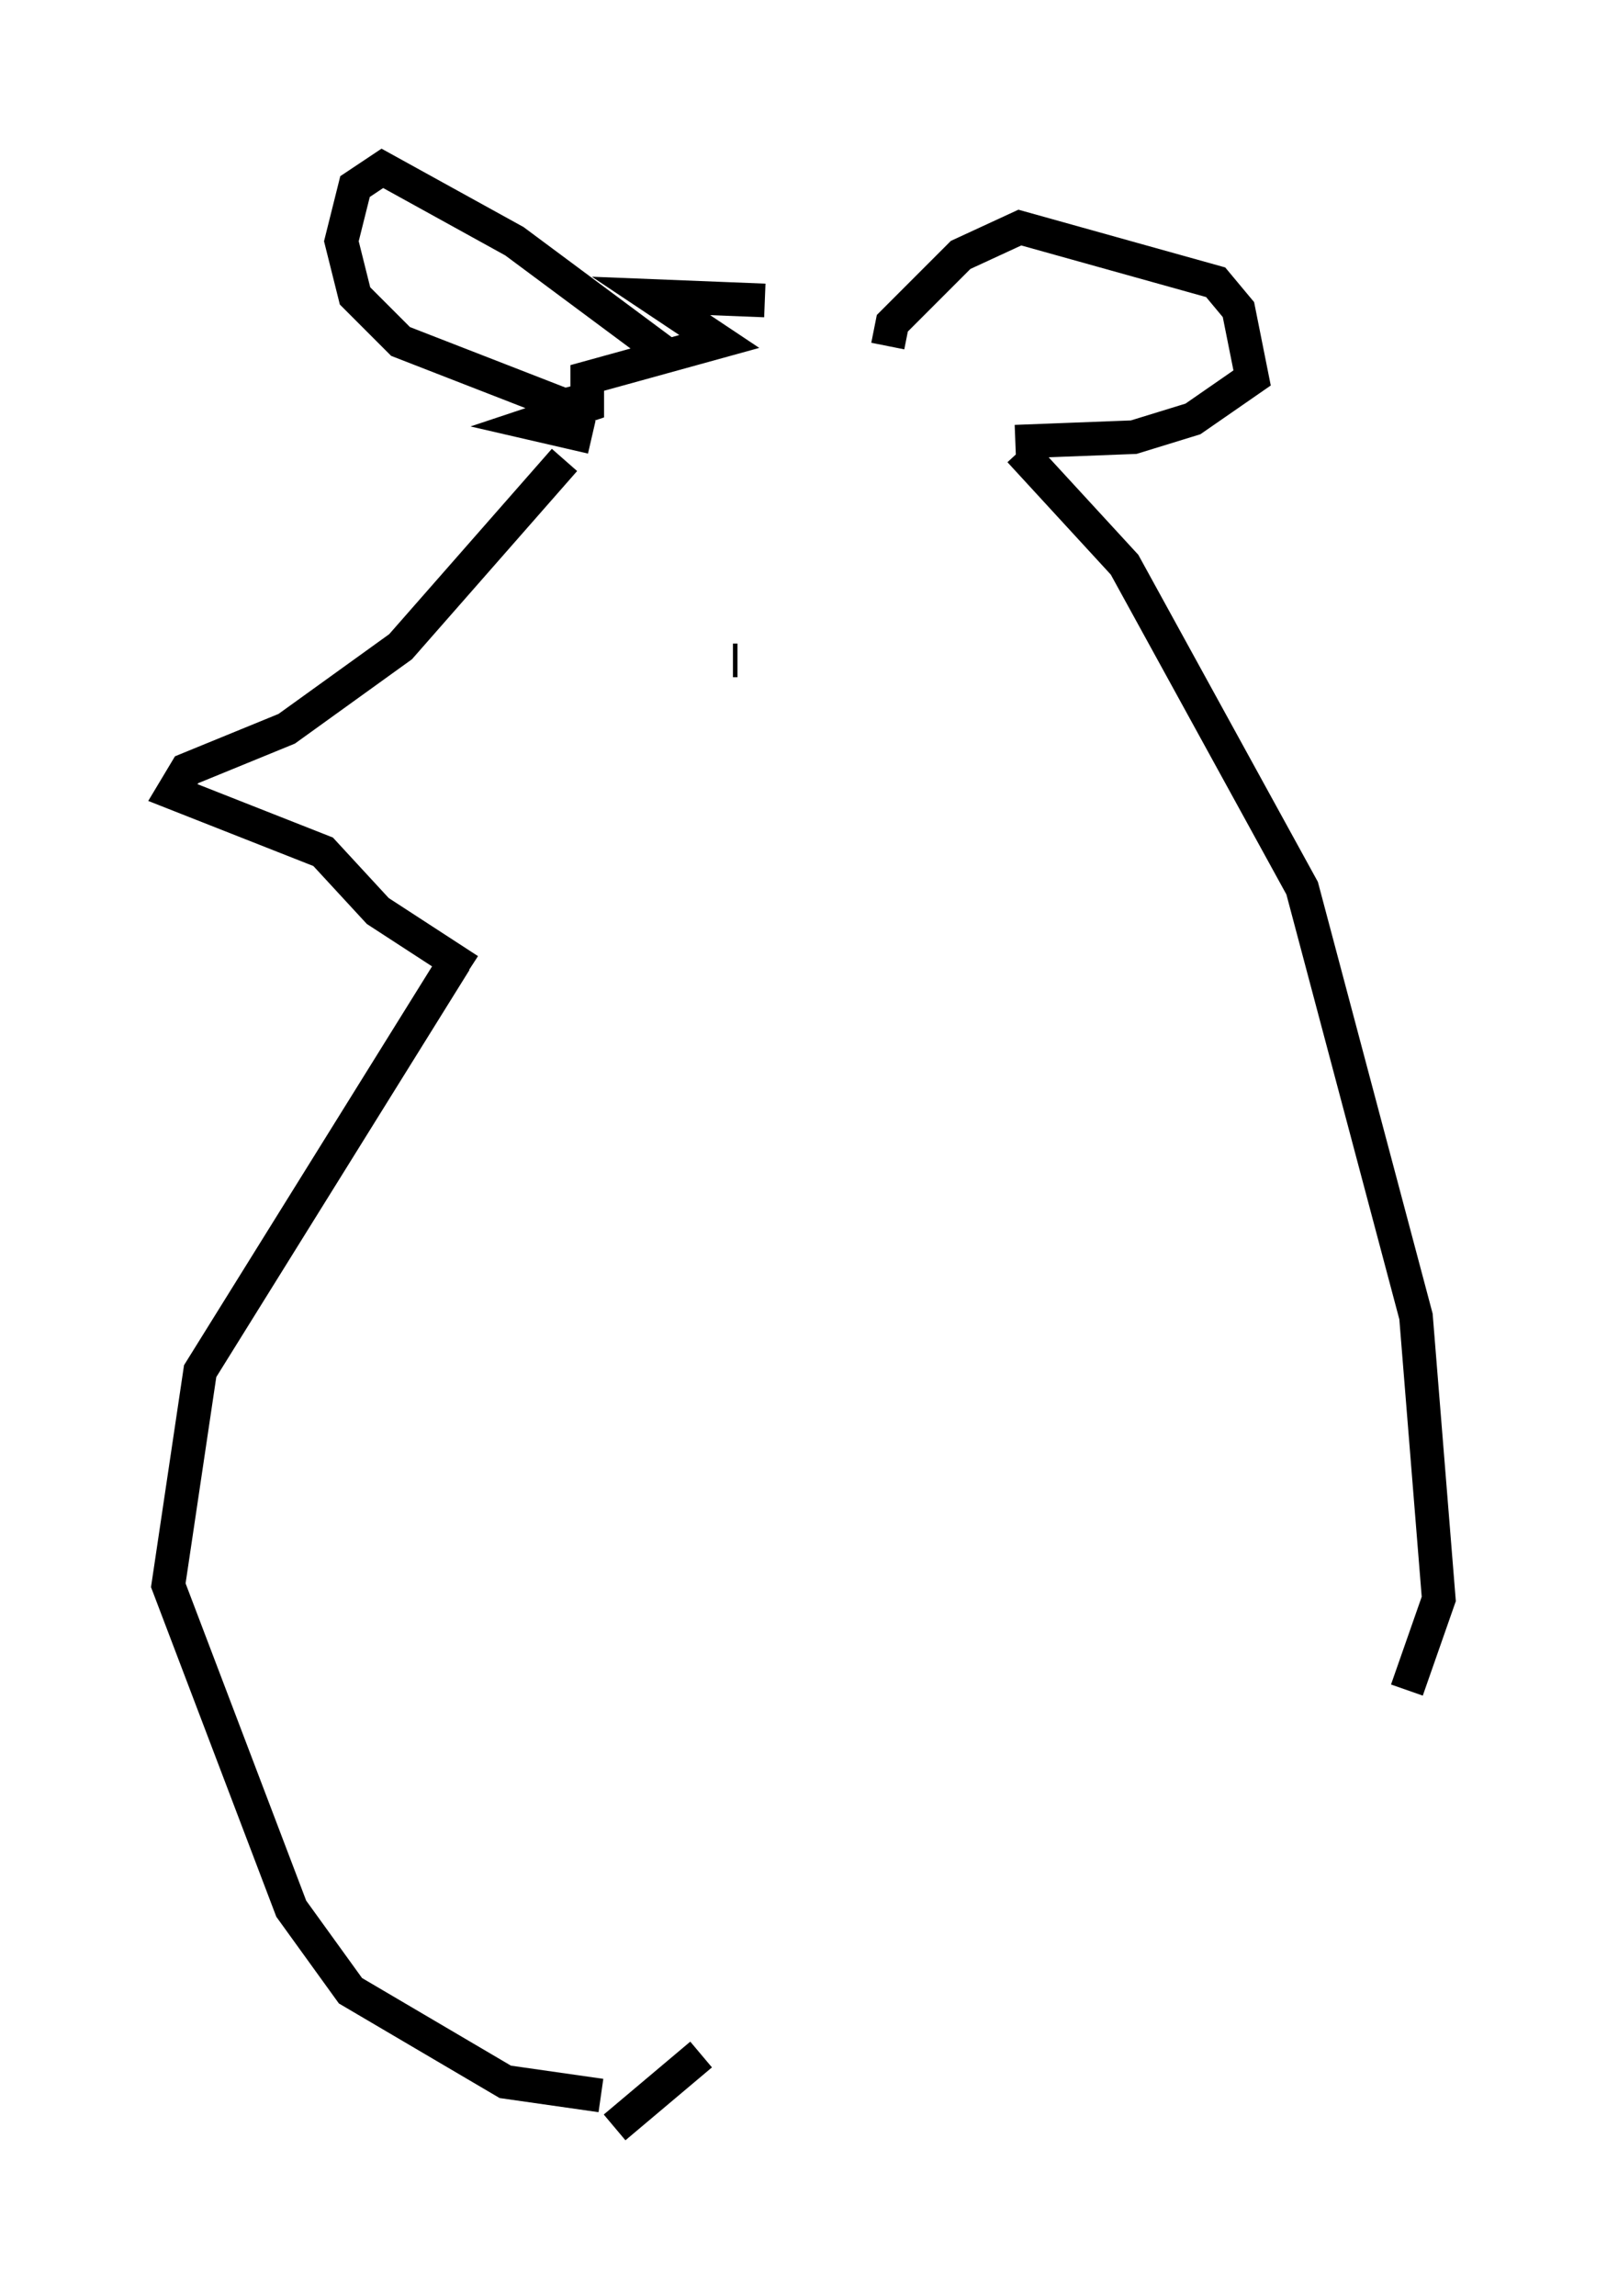 <?xml version="1.0" encoding="utf-8" ?>
<svg baseProfile="full" height="68.186" version="1.1" width="47.753" xmlns="http://www.w3.org/2000/svg" xmlns:ev="http://www.w3.org/2001/xml-events" xmlns:xlink="http://www.w3.org/1999/xlink"><defs /><rect fill="white" height="68.186" width="47.753" x="0" y="0" /><path d="M26.651, 10.007 m-3.924, -1.083 l-3.383, -0.135 2.03, 1.353 l-3.924, 1.083 0.0, 0.812 l-1.624, 0.541 1.759, 0.406 m8.796, -2.706 l0.135, -0.677 2.03, -2.03 l1.759, -0.812 5.819, 1.624 l0.677, 0.812 0.406, 2.03 l-1.759, 1.218 -1.759, 0.541 l-3.518, 0.135 m-10.149, -2.436 l-4.736, -3.518 -3.924, -2.165 l-0.812, 0.541 -0.406, 1.624 l0.406, 1.624 1.353, 1.353 l4.871, 1.894 0.541, -0.135 m-0.541, 1.759 l-4.871, 5.548 -3.383, 2.436 l-2.977, 1.218 -0.406, 0.677 l4.465, 1.759 1.624, 1.759 l2.706, 1.759 m7.848, -9.202 l0.135, 0.0 m-6.901, -0.271 l0.0, 0.0 m15.291, -5.954 l3.112, 3.383 5.277, 9.607 l3.383, 12.72 0.677, 8.39 l-0.947, 2.706 m-28.281, -21.651 l-7.578, 12.178 -0.947, 6.36 l3.654, 9.607 1.759, 2.436 l4.601, 2.706 2.842, 0.406 m2.977, -1.218 l-2.571, 2.165 " fill="none" stroke="black" stroke-width="1" /></svg>